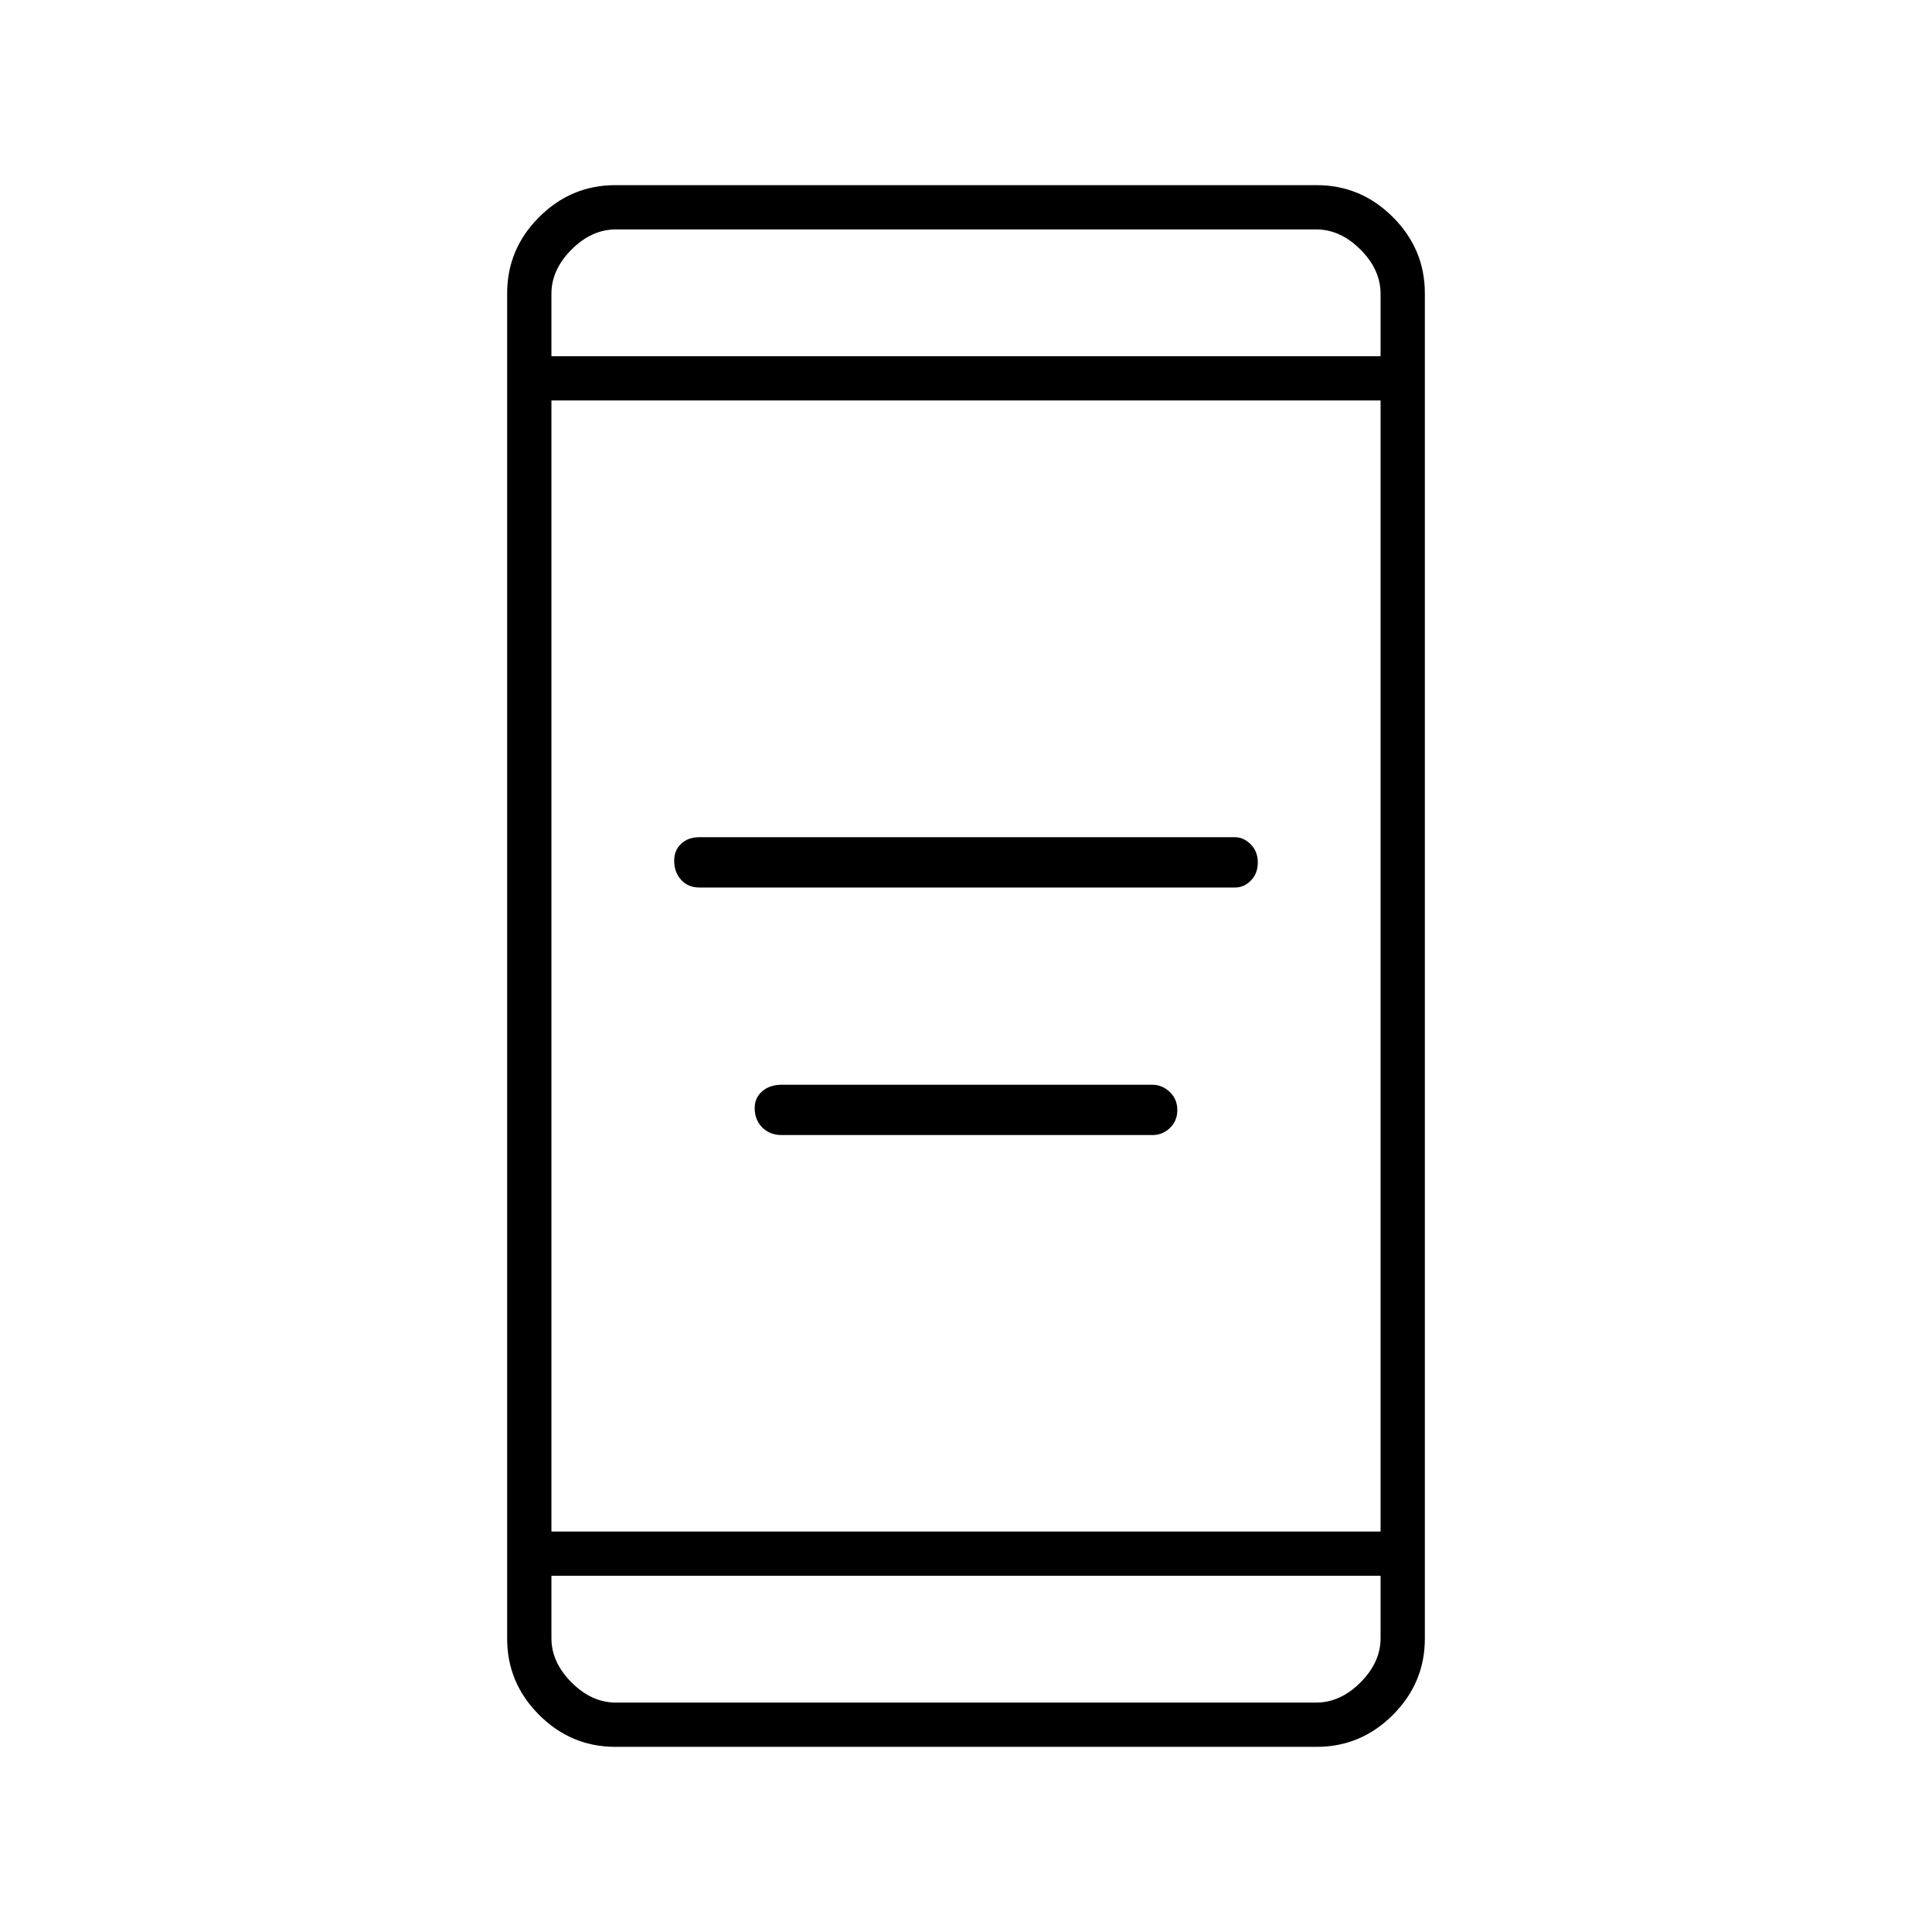 <svg xmlns="http://www.w3.org/2000/svg" height="48" viewBox="0 -960 960 960" width="48"><path d="M388.5-396q-6 0-9.75-3.78-3.75-3.79-3.75-9.59 0-5.15 3.75-8.39t9.75-3.24h184.11q4.79 0 8.59 3.55t3.8 9q0 5.45-3.69 8.95-3.69 3.5-8.6 3.5H388.5Zm-41-123q-5.57 0-9.03-3.78-3.47-3.79-3.47-9.59 0-5.15 3.47-8.39 3.46-3.24 9.03-3.24h266.07q4.39 0 7.91 3.55 3.52 3.55 3.52 9t-3.41 8.95q-3.42 3.5-7.9 3.5H347.5ZM305.78-92q-22.02 0-37.9-15.88Q252-123.76 252-145.75v-668.5q0-21.99 15.88-37.87Q283.76-868 305.78-868h348.44q22.02 0 37.9 15.88Q708-836.24 708-814.25v668.5q0 21.99-15.88 37.87Q676.24-92 654.22-92H305.78ZM274-177v31q0 12 10 22t22 10h348q12 0 22-10t10-22v-31H274Zm0-22h412v-562H274v562Zm0-584h412v-31q0-12-10-22t-22-10H306q-12 0-22 10t-10 22v31Zm0 0v-63 63Zm0 606v63-63Z"/></svg>